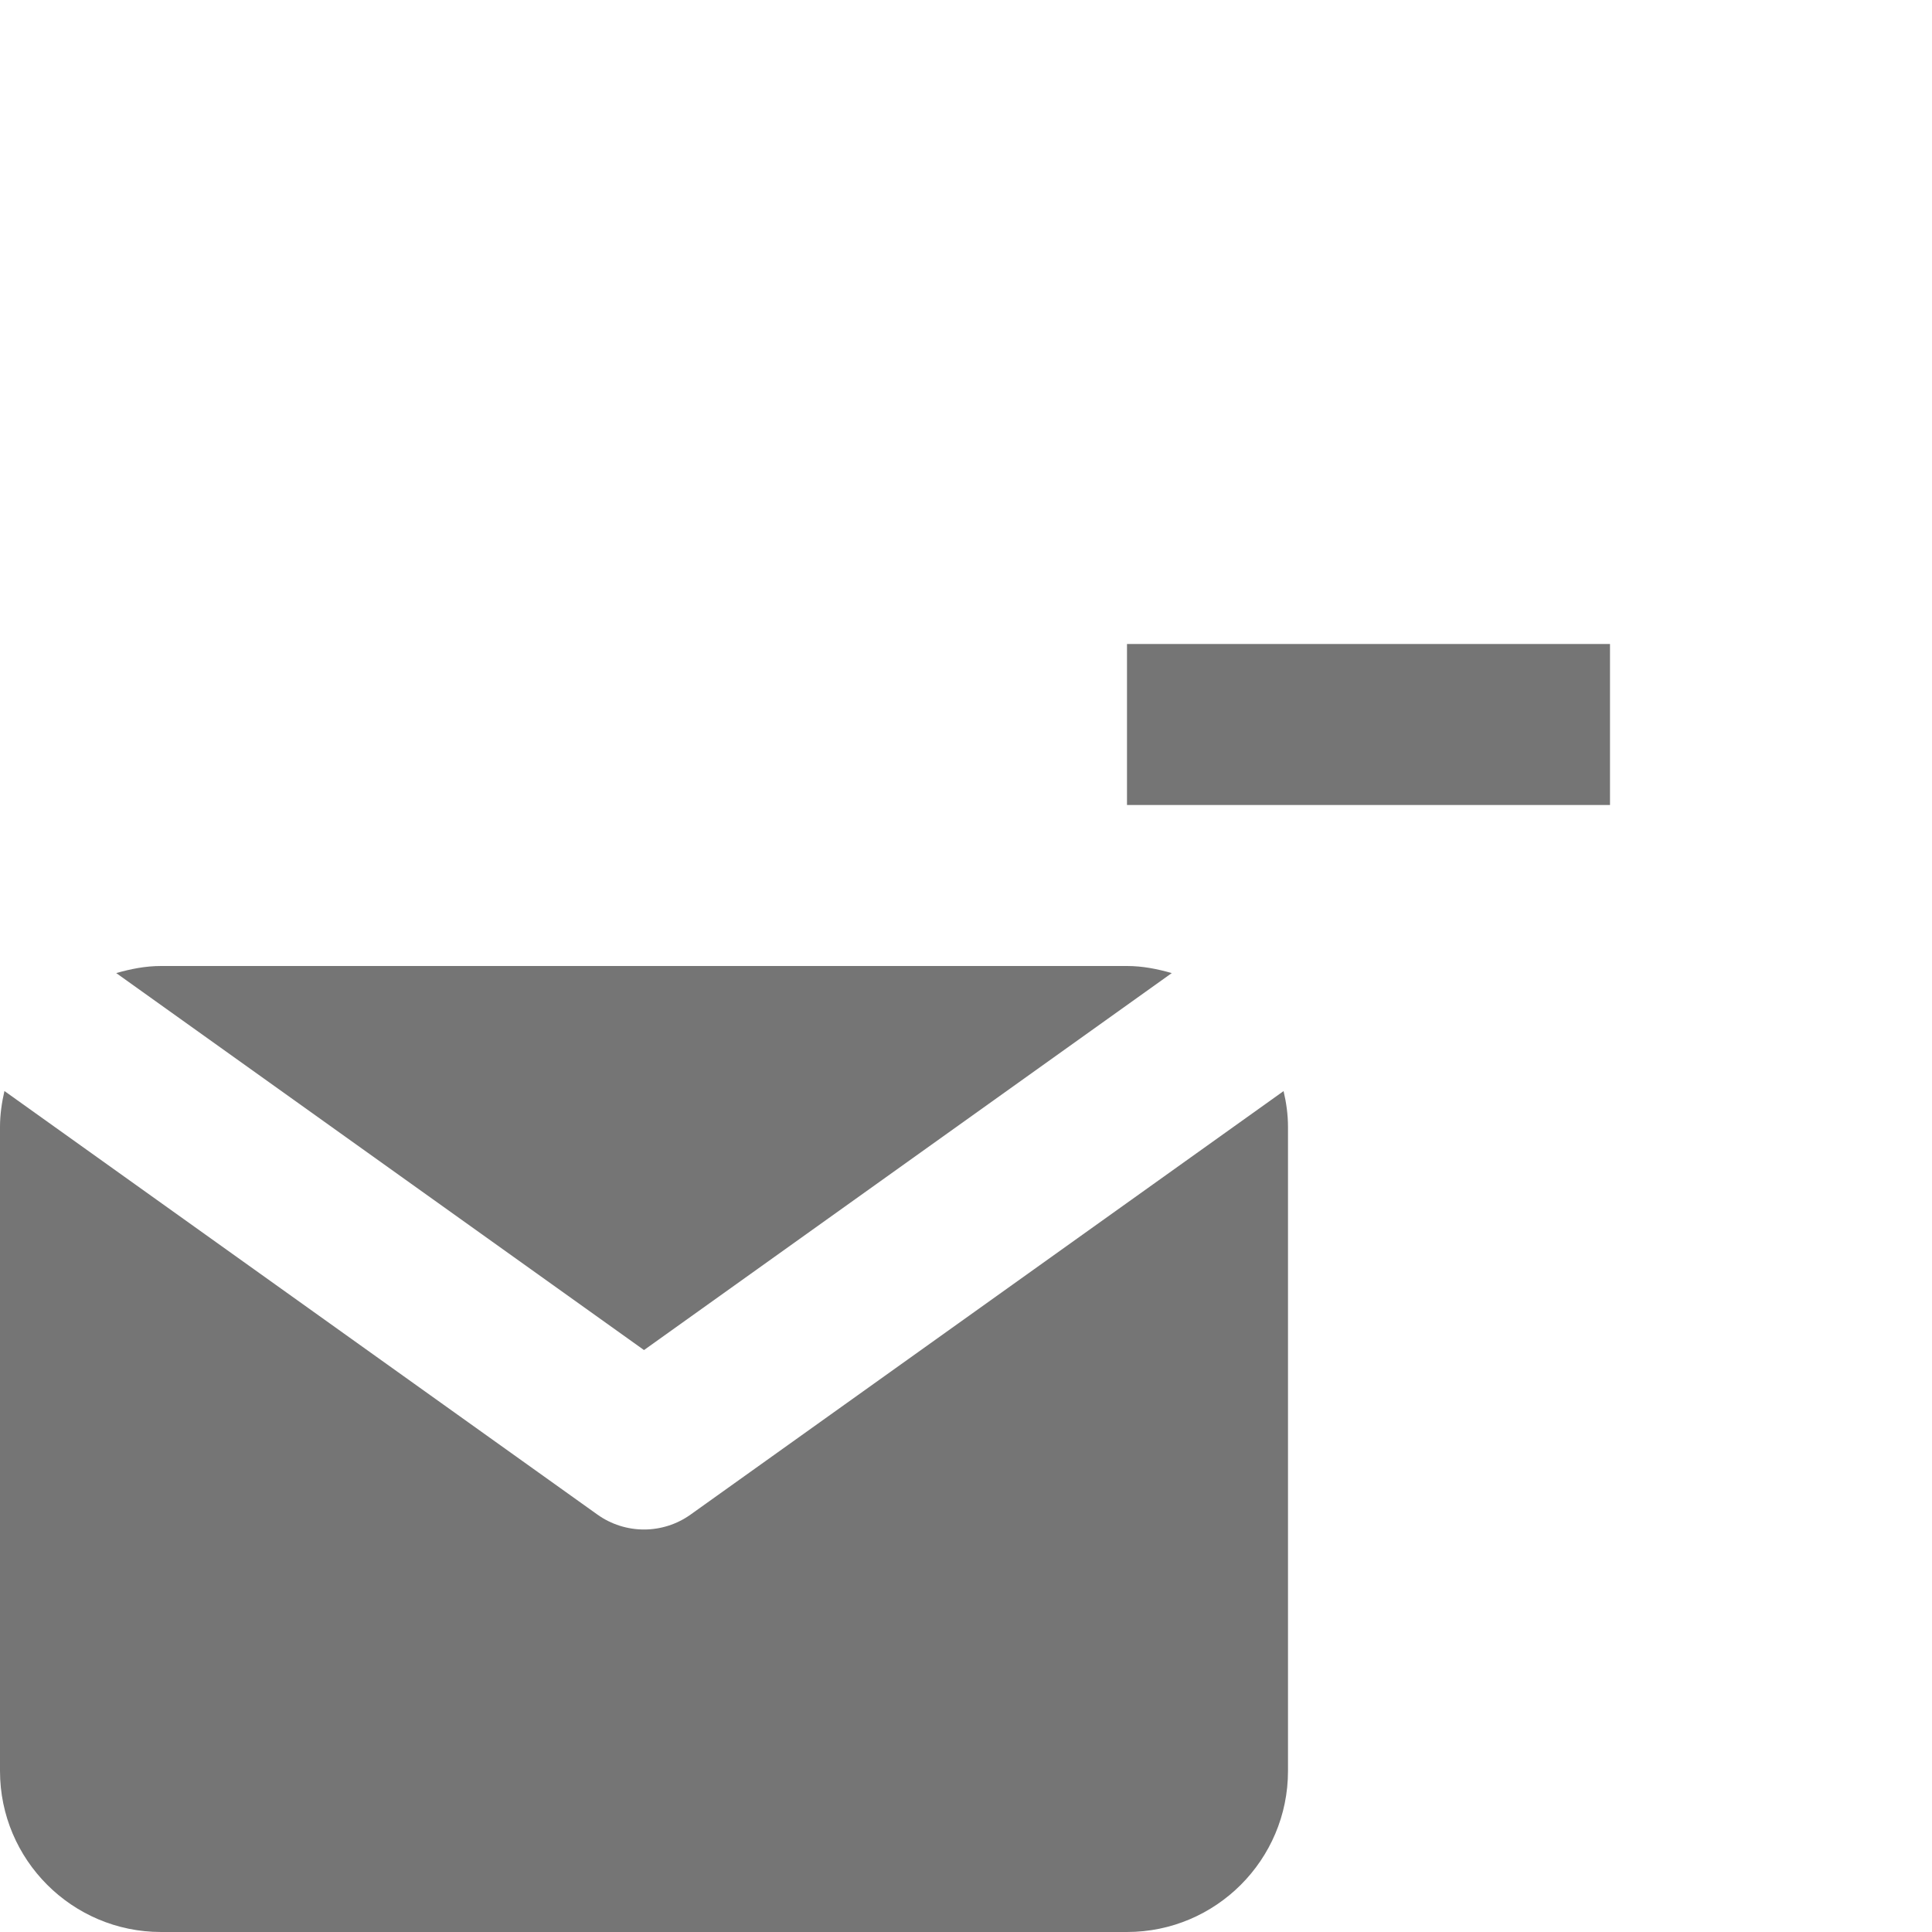 <?xml version="1.0" encoding="utf-8"?>
<!-- Generator: Adobe Illustrator 17.1.0, SVG Export Plug-In . SVG Version: 6.00 Build 0)  -->
<!DOCTYPE svg PUBLIC "-//W3C//DTD SVG 1.1//EN" "http://www.w3.org/Graphics/SVG/1.1/DTD/svg11.dtd">
<svg version="1.1" xmlns="http://www.w3.org/2000/svg" xmlns:xlink="http://www.w3.org/1999/xlink" x="0px" y="0px" width="24px"
	 height="24px" viewBox="0 0 24 24" enable-background="new 0 0 24 24" xml:space="preserve">
<g id="Frame_-_24px">
	<rect y="-0.001" fill="none" width="24" height="24"/>
</g>
<g id="Filled_Icons">
	<g>
		<path fill="#757575" d="M8,16.771l6.556-4.683C14.378,12.037,14.194,12,14,12H2c-0.194,0-0.378,0.037-0.556,0.088L8,16.771z"/>
		<path fill="#757575" d="M8.581,18.813C8.407,18.938,8.203,19,8,19s-0.407-0.062-0.581-0.187l-7.364-5.26
			C0.022,13.697,0,13.846,0,14v8c0,1.103,0.897,2,2,2h12c1.104,0,2-0.897,2-2v-8c0-0.154-0.021-0.303-0.055-0.446L8.581,18.813z"/>
		<rect x="14" y="8" fill="#757575" width="6" height="2"/>
	</g>
</g>
</svg>
